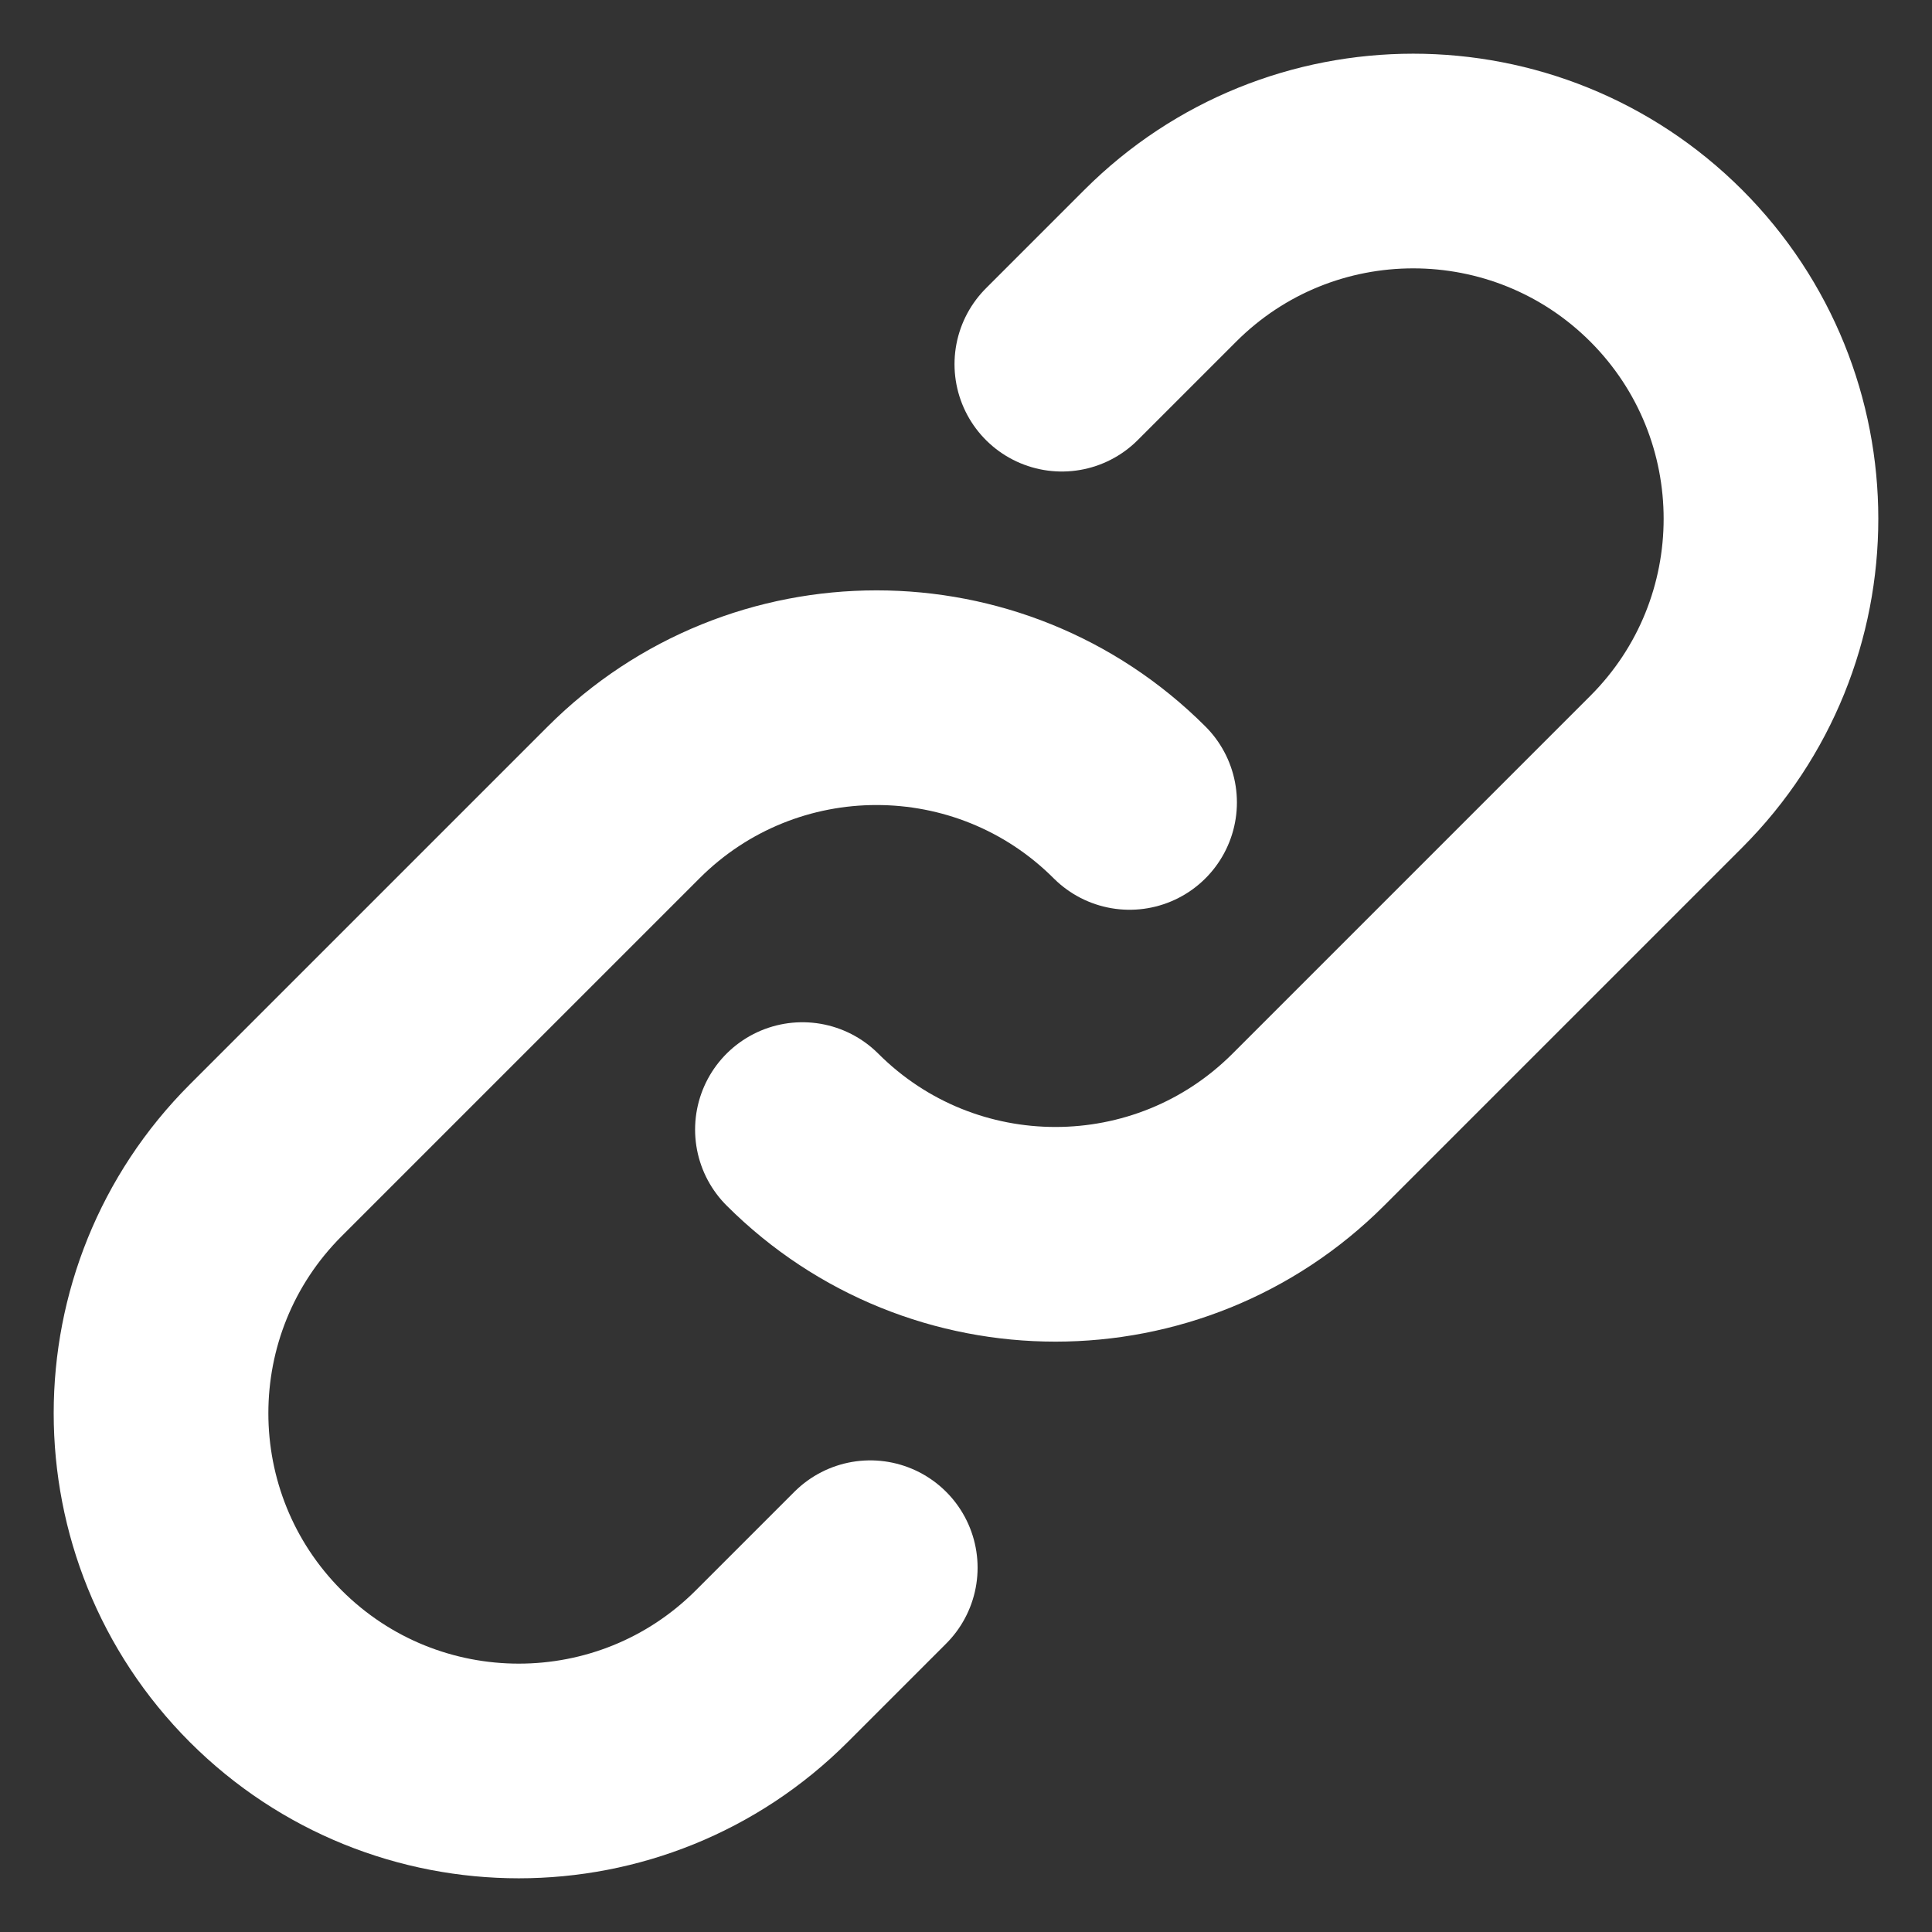 <svg width="18" height="18" viewBox="0 0 18 18" fill="none" xmlns="http://www.w3.org/2000/svg">
<rect x="0" y="0" width="18" height="18" fill="#333333" stroke="none"/>
<g id="safearea">
<path id="Vector" d="M10.524 7.476C9.222 6.175 7.111 6.175 5.81 7.476L2.476 10.81C1.175 12.111 1.175 14.222 2.476 15.524C3.778 16.825 5.889 16.825 7.19 15.524L8.108 14.606M7.476 10.524C8.778 11.825 10.889 11.825 12.19 10.524L15.524 7.19C16.825 5.889 16.825 3.778 15.524 2.476C14.222 1.175 12.111 1.175 10.81 2.476L9.893 3.393" stroke="white" stroke-width="2" stroke-linecap="round"/>
</g>
</svg>
